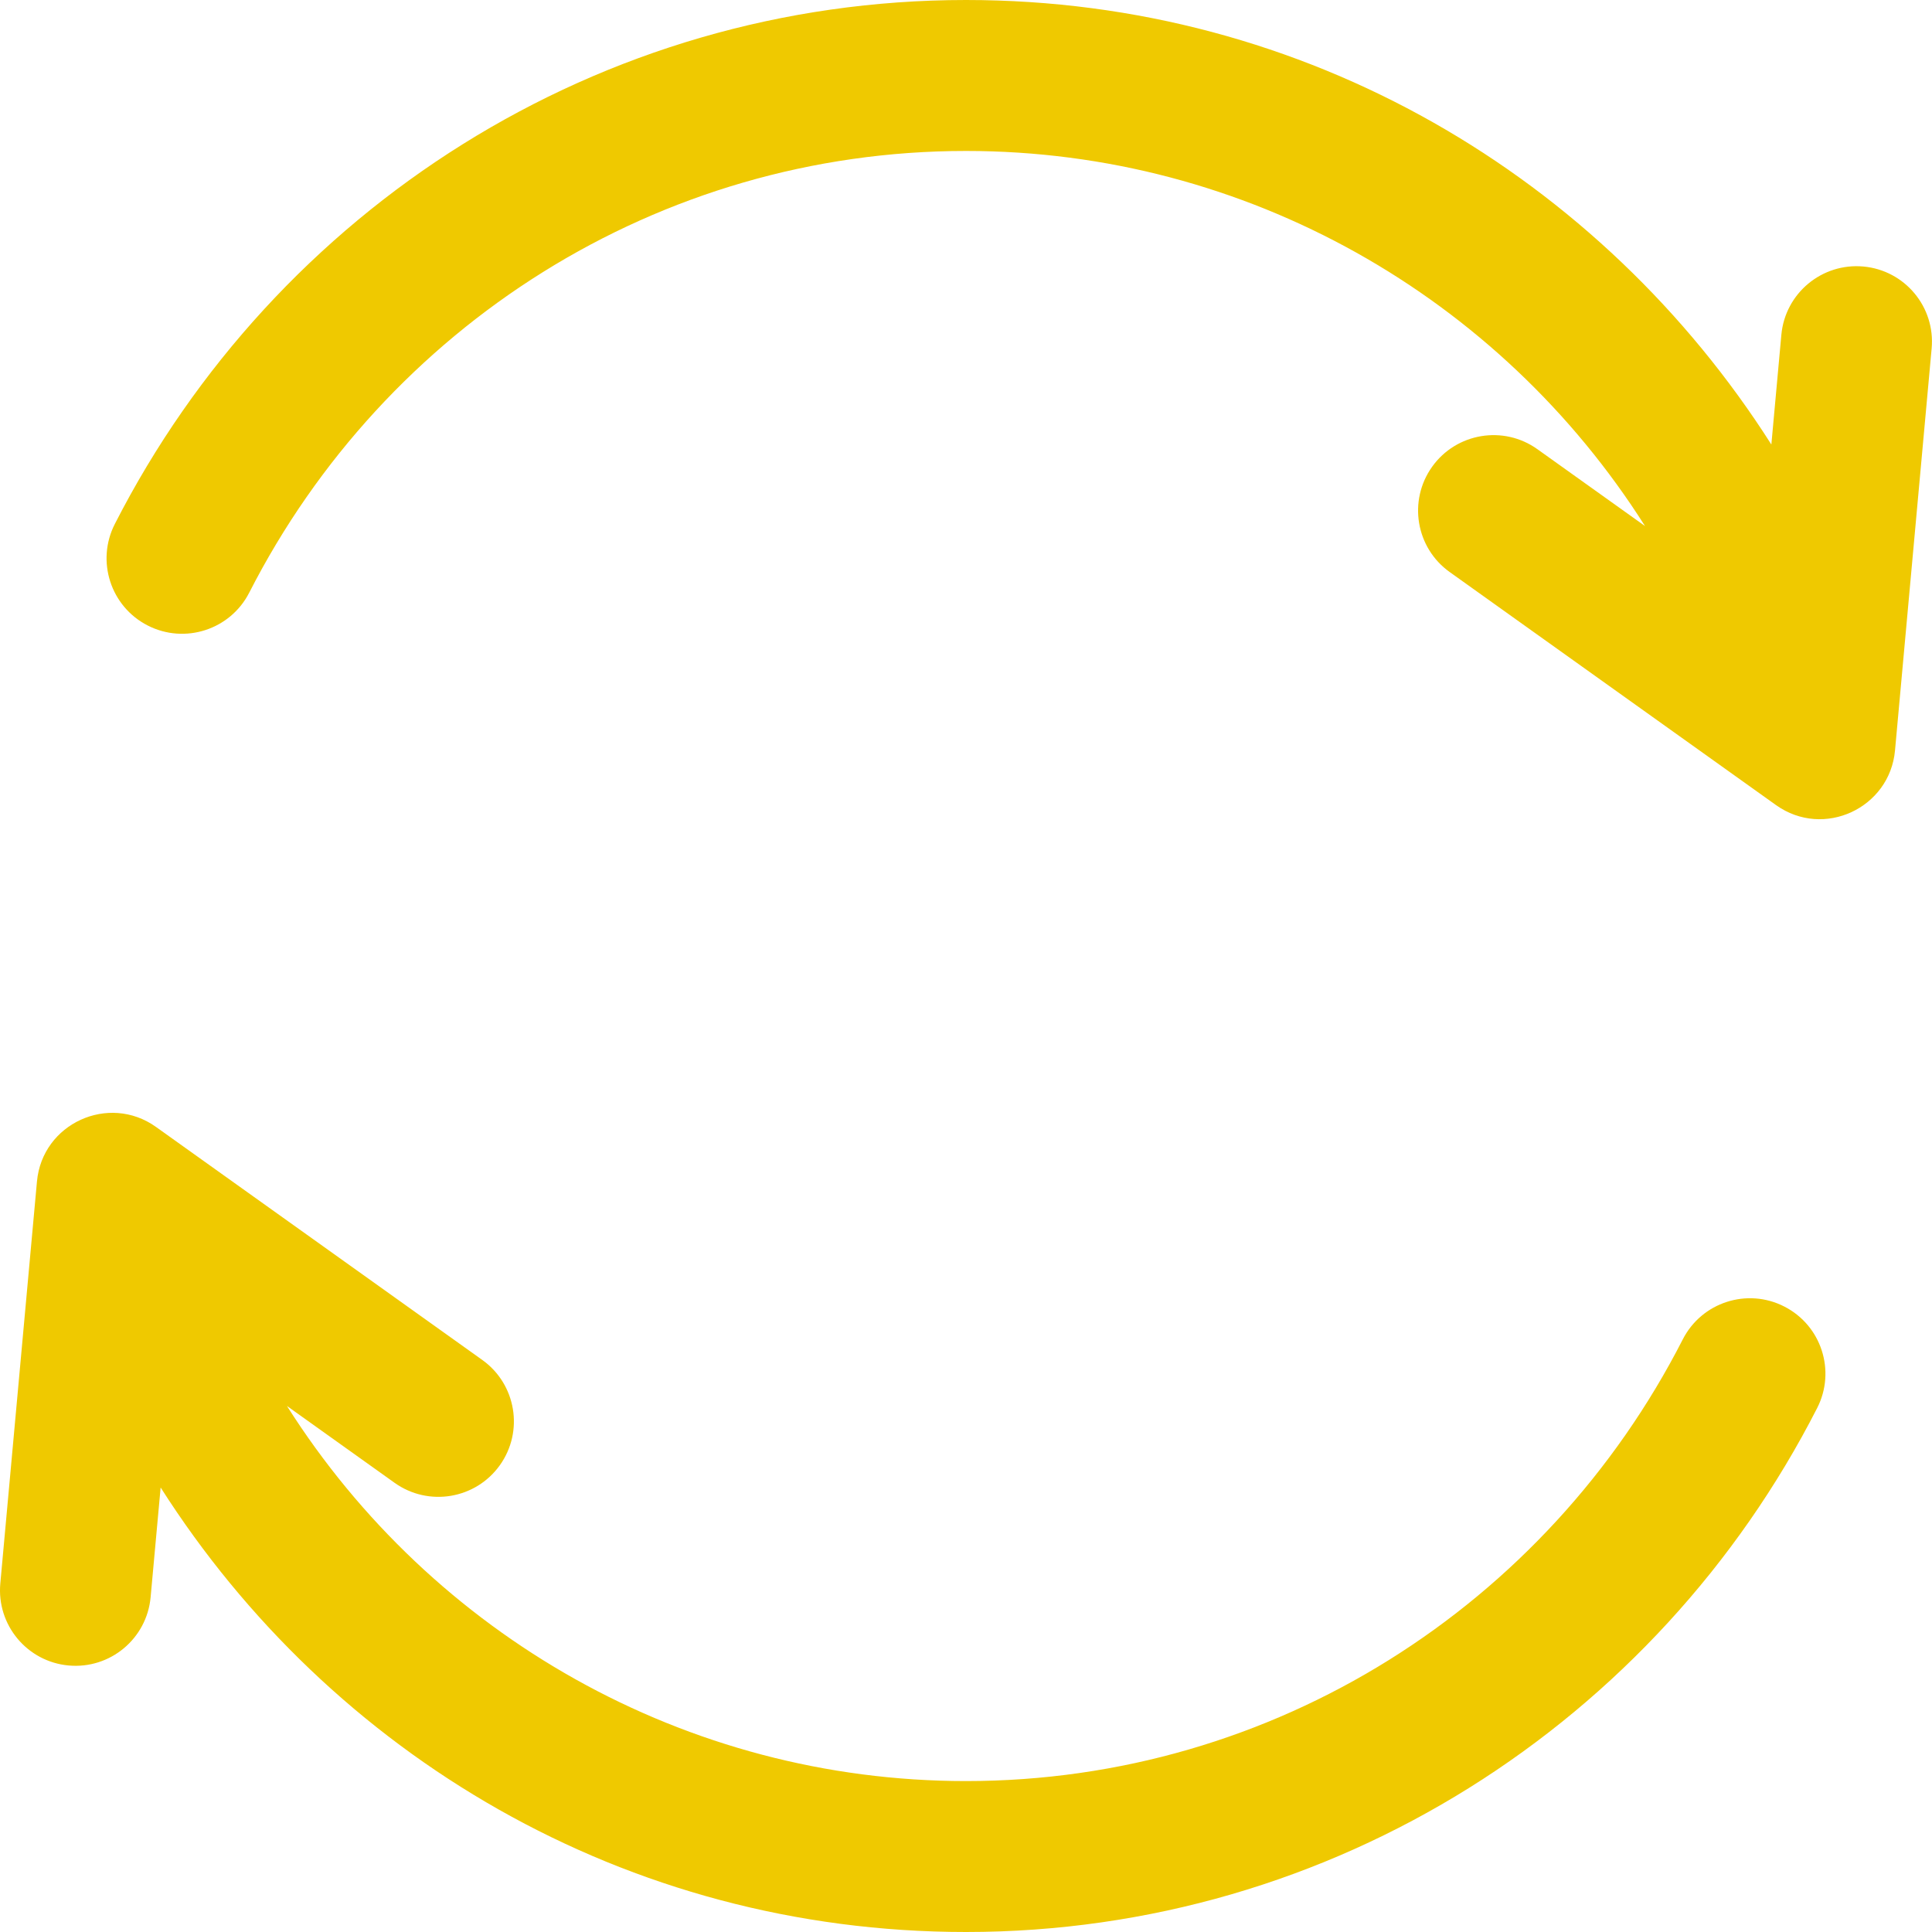 <svg version="1.1" id="Layer_1" xmlns="http://www.w3.org/2000/svg" xmlns:xlink="http://www.w3.org/1999/xlink" x="0px" y="0px"
	 width="75px" height="75px" viewBox="0 0 75 75" fill="#efc900" xml:space="preserve">
<g>
	<defs>
		<rect id="SVGID_1_" width="75" height="75"/>
	</defs>
	<clipPath id="SVGID_2_">
		<use xlink:href="#SVGID_1_"  overflow="visible"/>
	</clipPath>
	<path clip-path="url(#SVGID_2_)" d="M72.336,10.346c-1.611-0.146-3.037,1.041-3.184,2.652l-0.388,4.258
		C62.179,6.913,50.747,0,37.5,0C23.25,0,10.691,8.133,4.458,20.34c-0.736,1.442-0.165,3.206,1.276,3.942s3.206,0.165,3.942-1.277
		C14.952,12.674,25.546,5.86,37.5,5.86c10.895,0,20.728,5.673,26.359,14.561l-4.177-2.983c-1.316-0.941-3.146-0.635-4.087,0.681
		c-0.939,1.317-0.635,3.147,0.681,4.087l12.668,9.047c1.856,1.323,4.417,0.112,4.62-2.118l1.422-15.605
		C75.135,11.917,73.947,10.493,72.336,10.346"/>
	<path clip-path="url(#SVGID_2_)" d="M0.012,61.471c-0.146,1.611,1.041,3.036,2.652,3.183c1.613,0.147,3.036-1.041,3.183-2.651
		l0.389-4.258C12.821,68.087,24.253,75,37.5,75c14.25,0,26.808-8.133,33.042-20.34c0.736-1.441,0.165-3.206-1.277-3.941
		c-1.439-0.736-3.204-0.165-3.94,1.276C60.048,62.326,49.453,69.141,37.5,69.141c-10.895,0-20.728-5.674-26.361-14.562l4.178,2.983
		c1.317,0.94,3.146,0.635,4.087-0.682c0.94-1.316,0.635-3.146-0.682-4.087L6.055,43.747c-1.834-1.31-4.415-0.135-4.62,2.118"/>
</g>
</svg>
